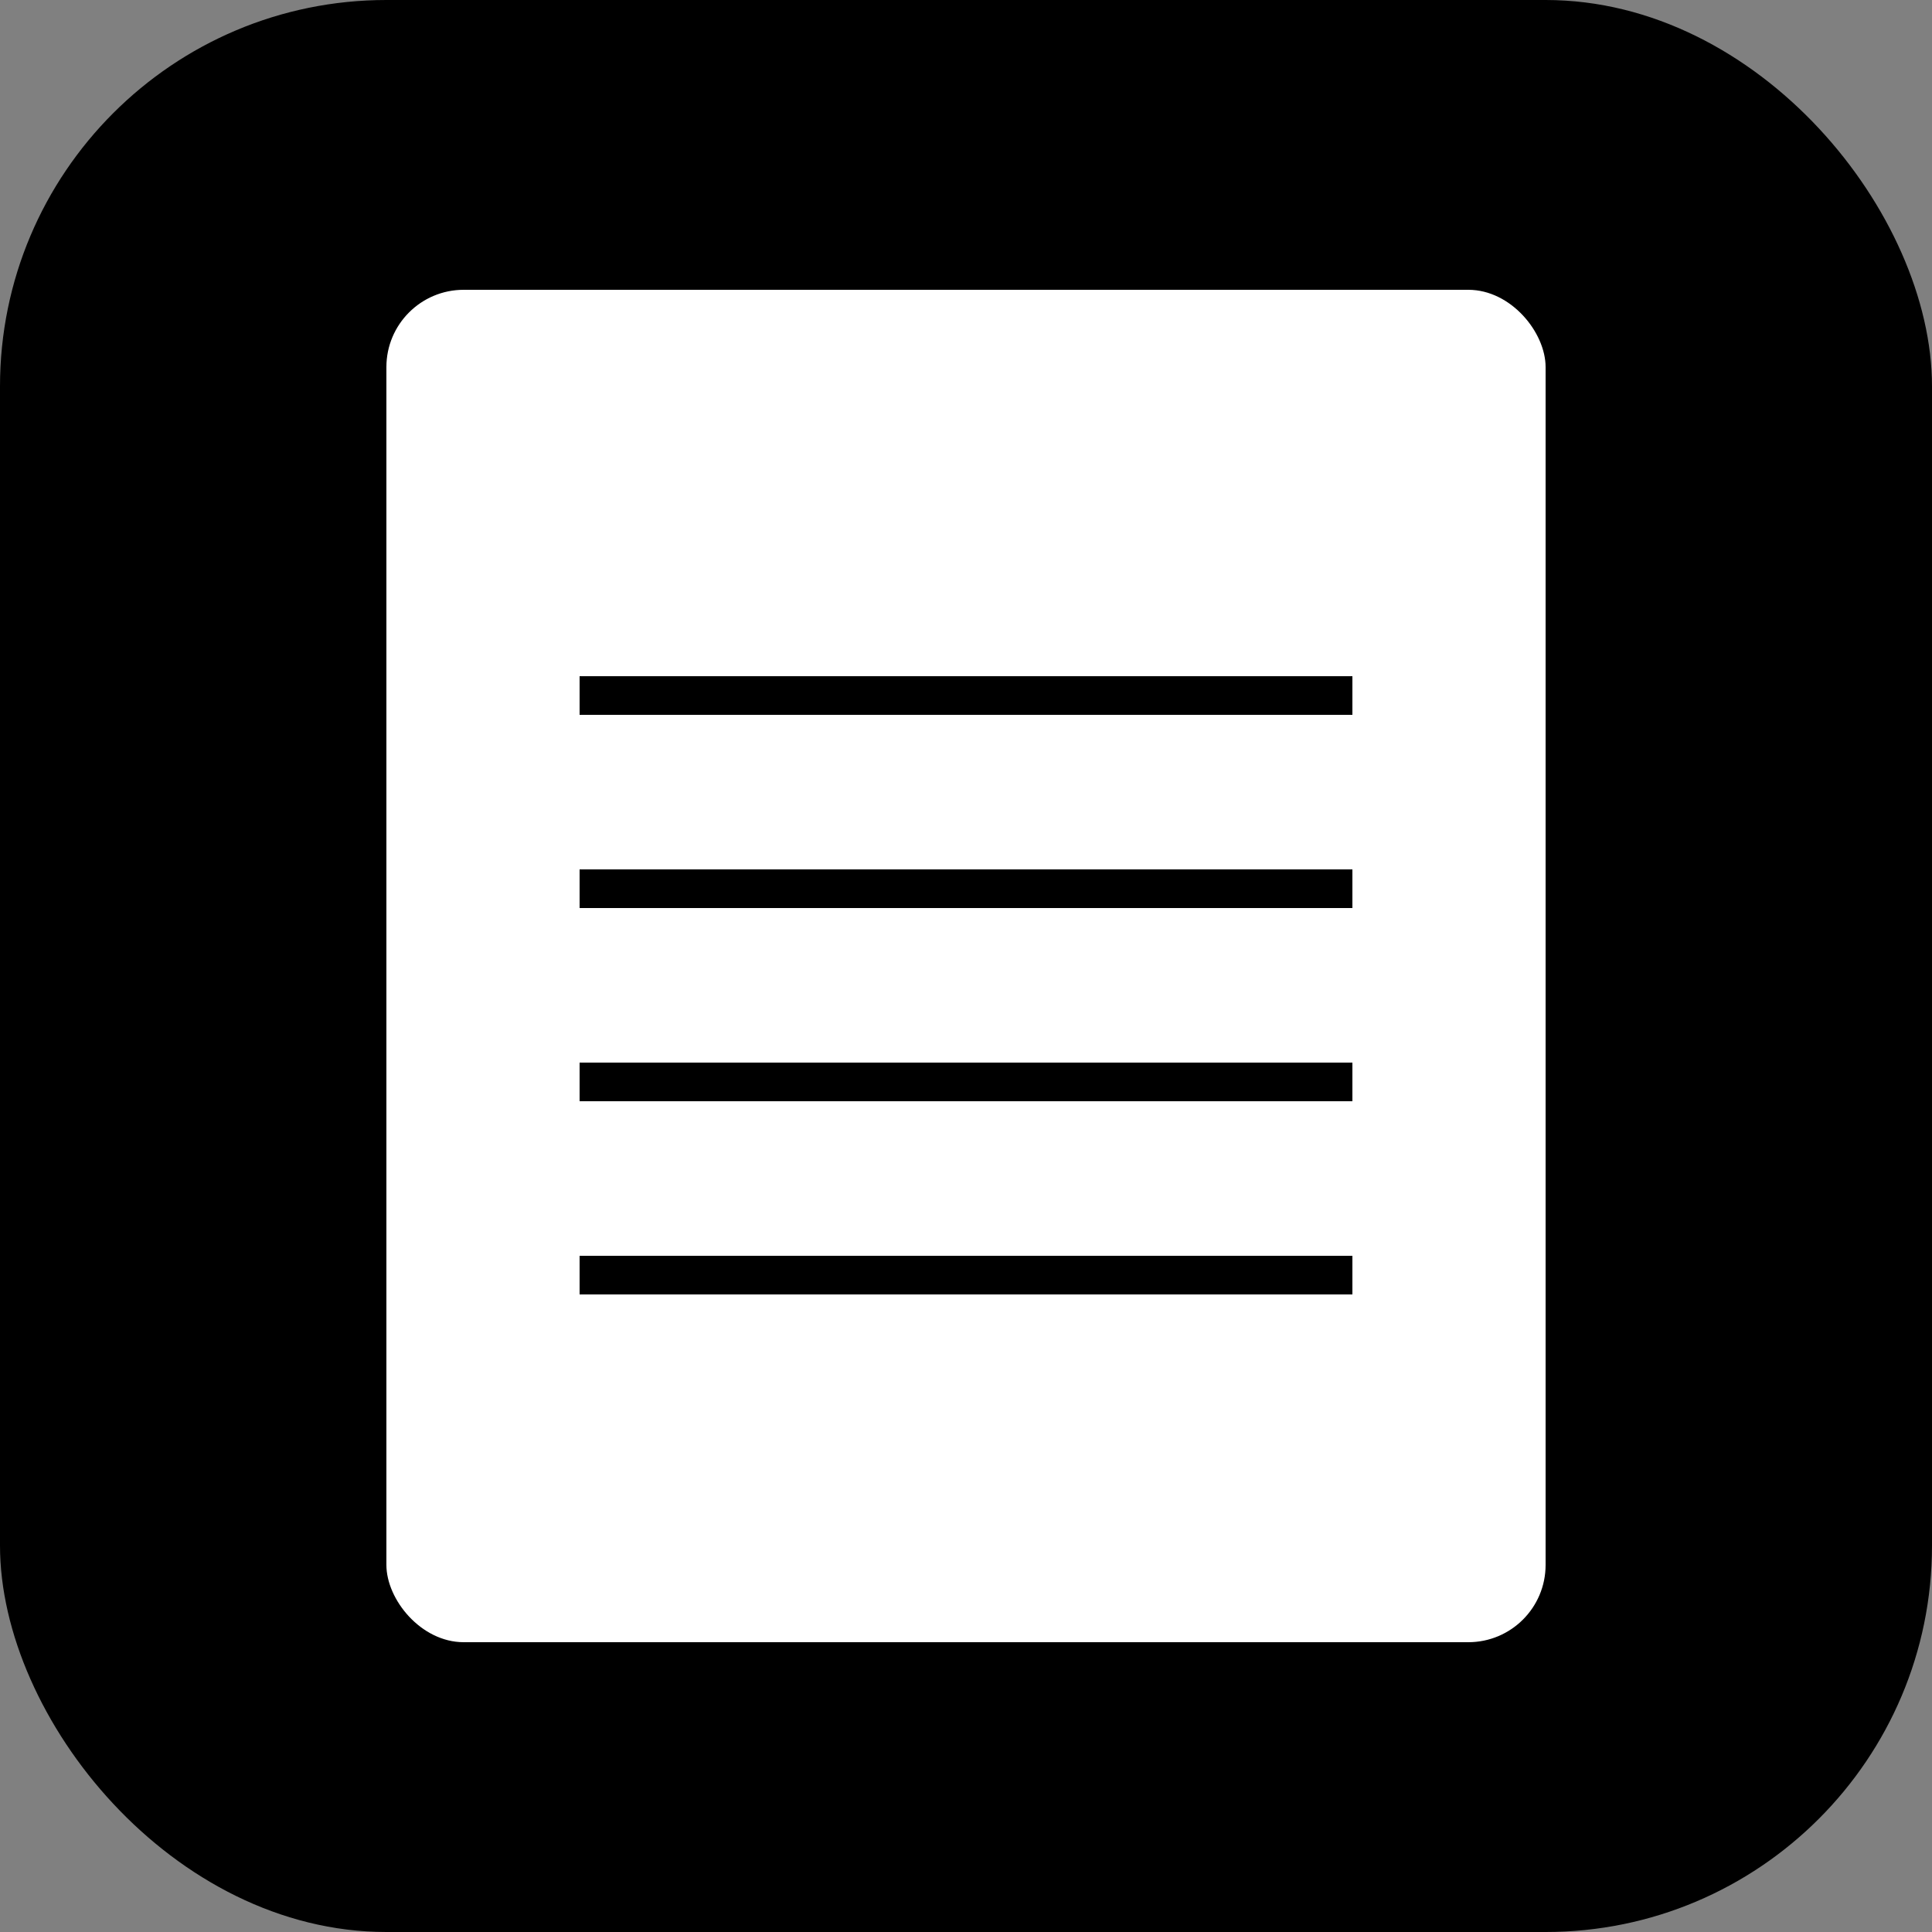 <?xml version="1.0" ?>
<svg xmlns="http://www.w3.org/2000/svg" width="50" height="50" viewBox="0 0 50 50">
	<rect x="0" y="0" width="50" height="50" fill="#808080" stroke="none"/>
	<linearGradient id="a" x1="25" x2="25" y1="0" y2="50" gradientUnits="userSpaceOnUse">
		<stop offset="0" stop-color="hsl(205, 100%, 72%)"/>
		<stop offset="1" stop-color="hsl(231, 100%, 65%)"/>
	</linearGradient>
	<rect x="0" y="0" width="50" height="50" fill="url(#a)" rx="10"/>
	<rect x="10" y="7.5" width="30" height="35" fill="#ffffff66" rx="2" ry="2"/>
	<rect x="15" y="17.5" width="20" height="1" fill="#000"/>
	<rect x="15" y="22.5" width="20" height="1" fill="#000"/>
	<rect x="15" y="27.5" width="20" height="1" fill="#000"/>
	<rect x="15" y="32.5" width="20" height="1" fill="#000"/>
	<polygon points="68,88 72,92 70,90" fill="#555555"/>
</svg>
